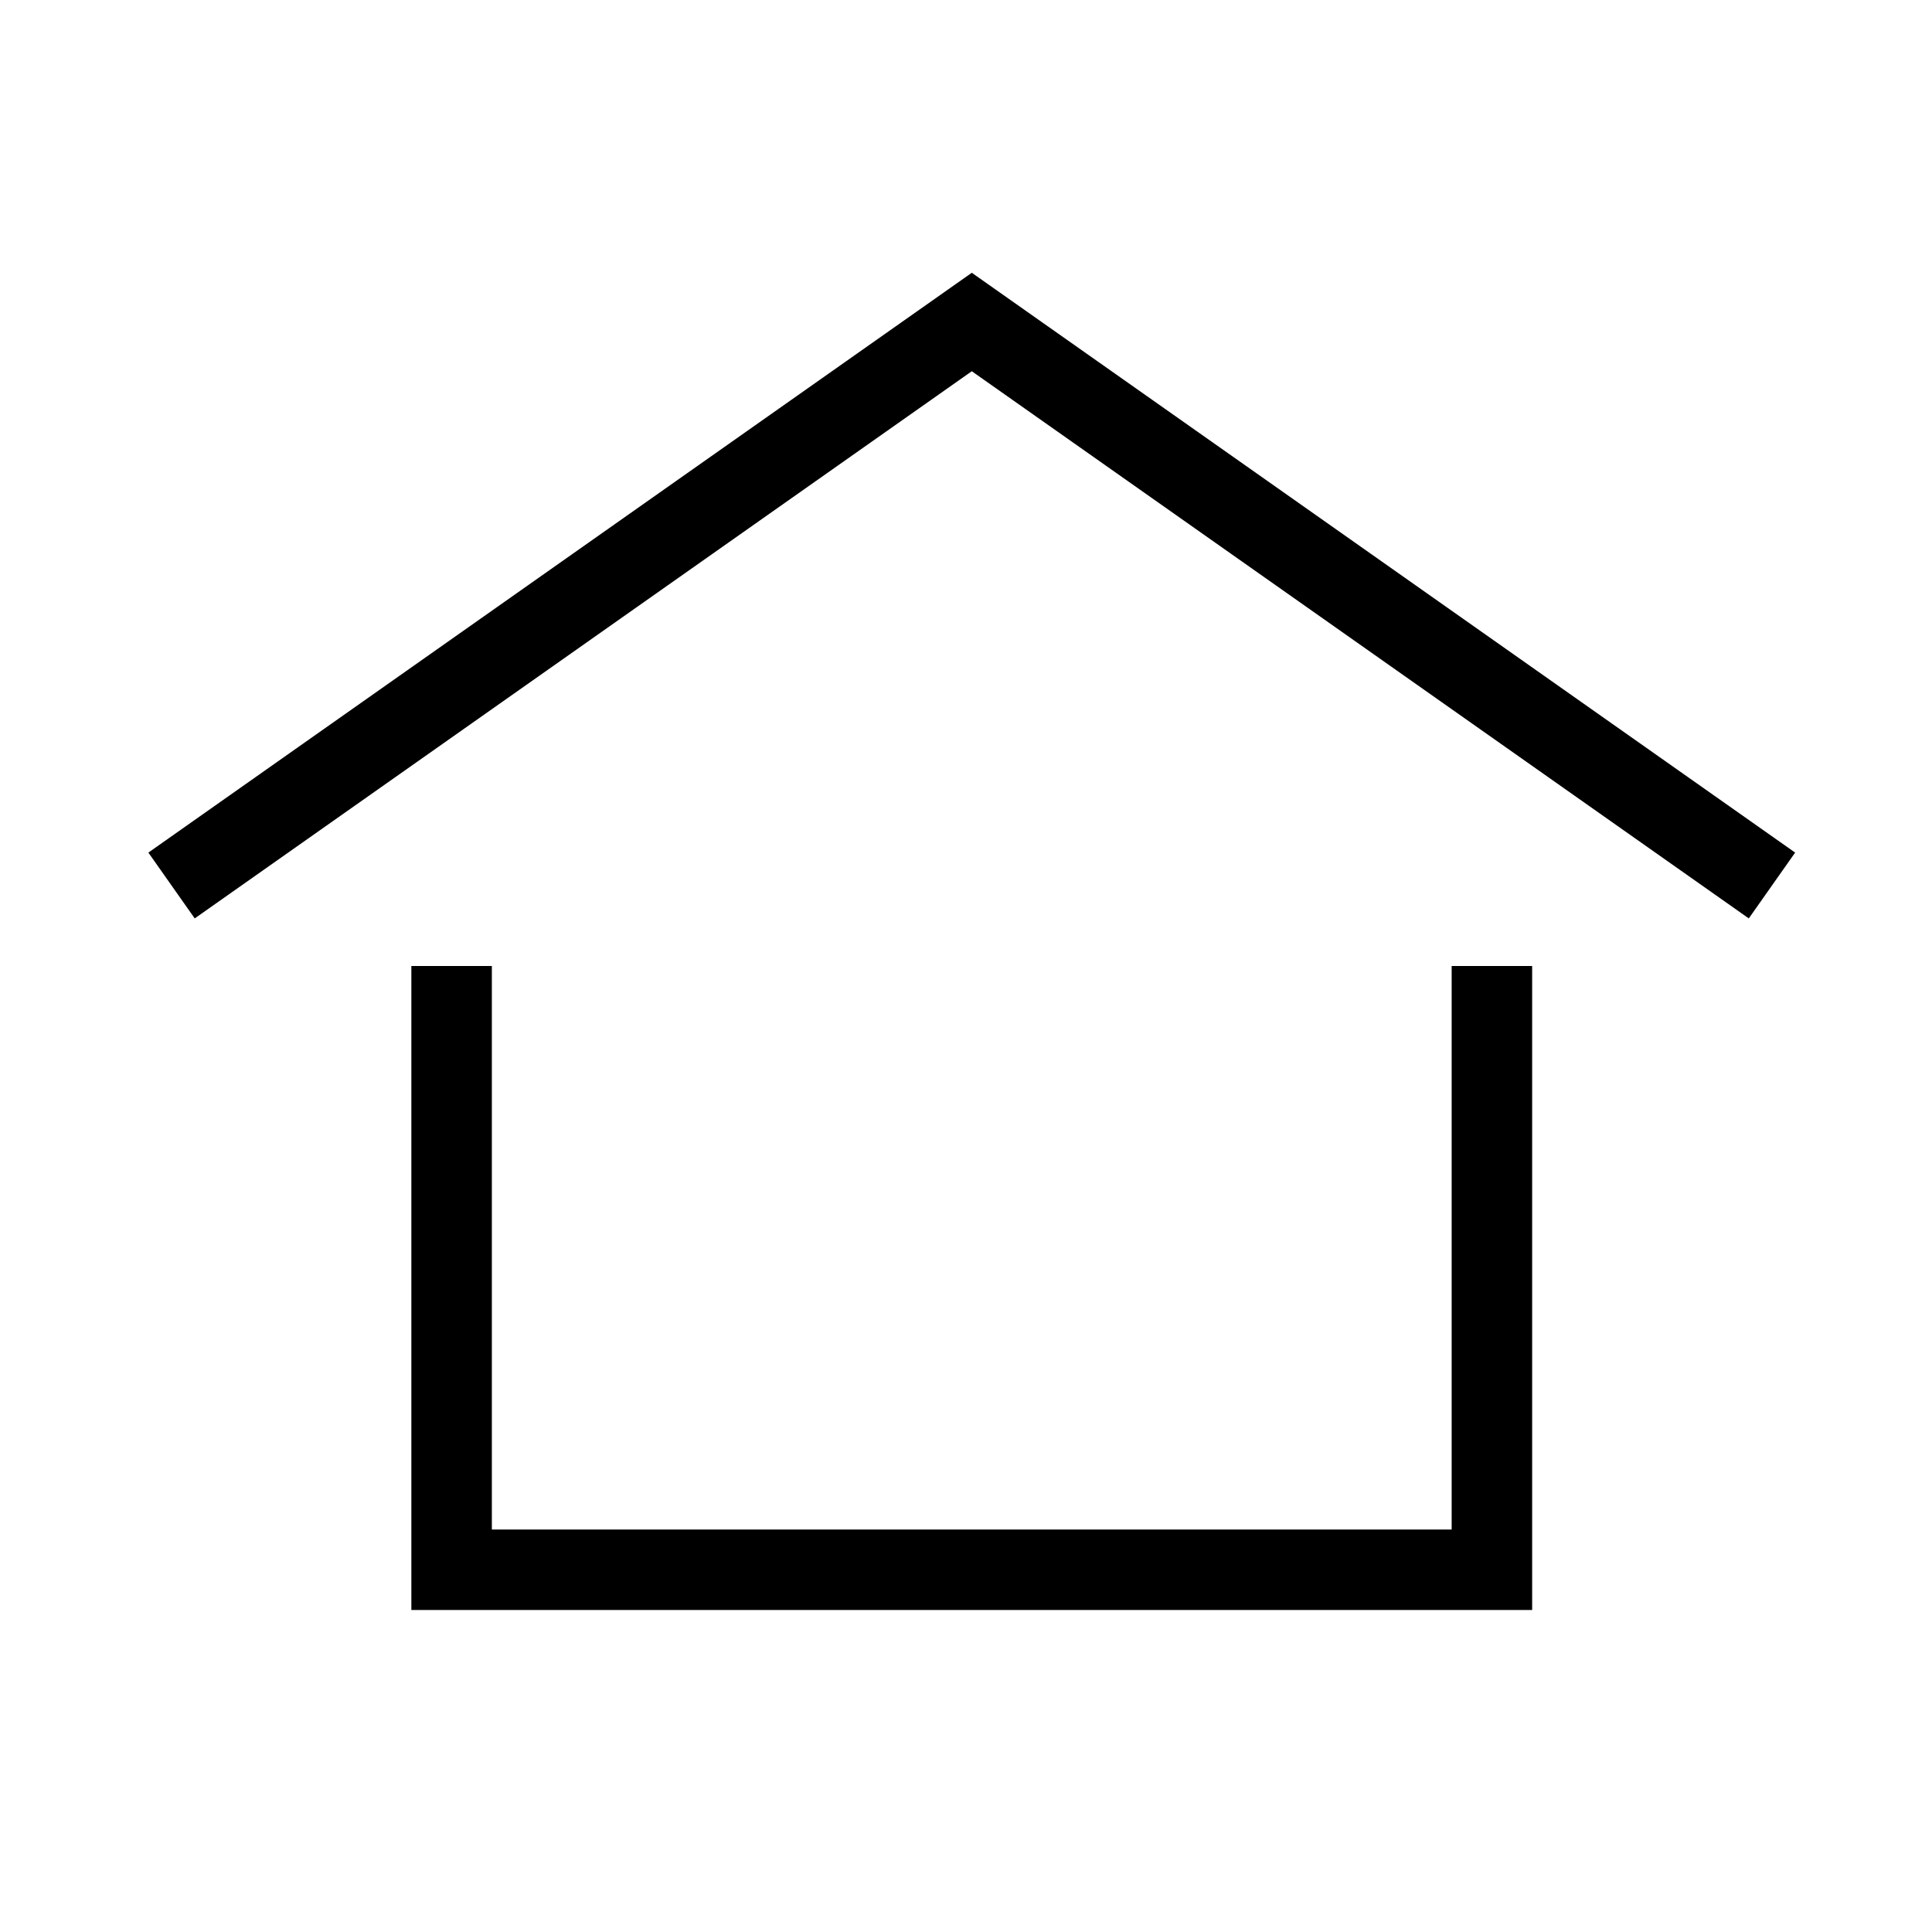 <svg data-testid="HomeIcon" fill="none" height="24" viewBox="0 0 24 24" width="24" xmlns="http://www.w3.org/2000/svg" data-sentry-element="svg" data-sentry-component="HomeIcon" data-sentry-source-file="HomeIcon.tsx"><path d="M2.131 11L12.072 4L22.012 11M5.61 12V19.5H18.533V12" stroke="currentColor" data-sentry-element="path" data-sentry-source-file="HomeIcon.tsx"></path></svg>